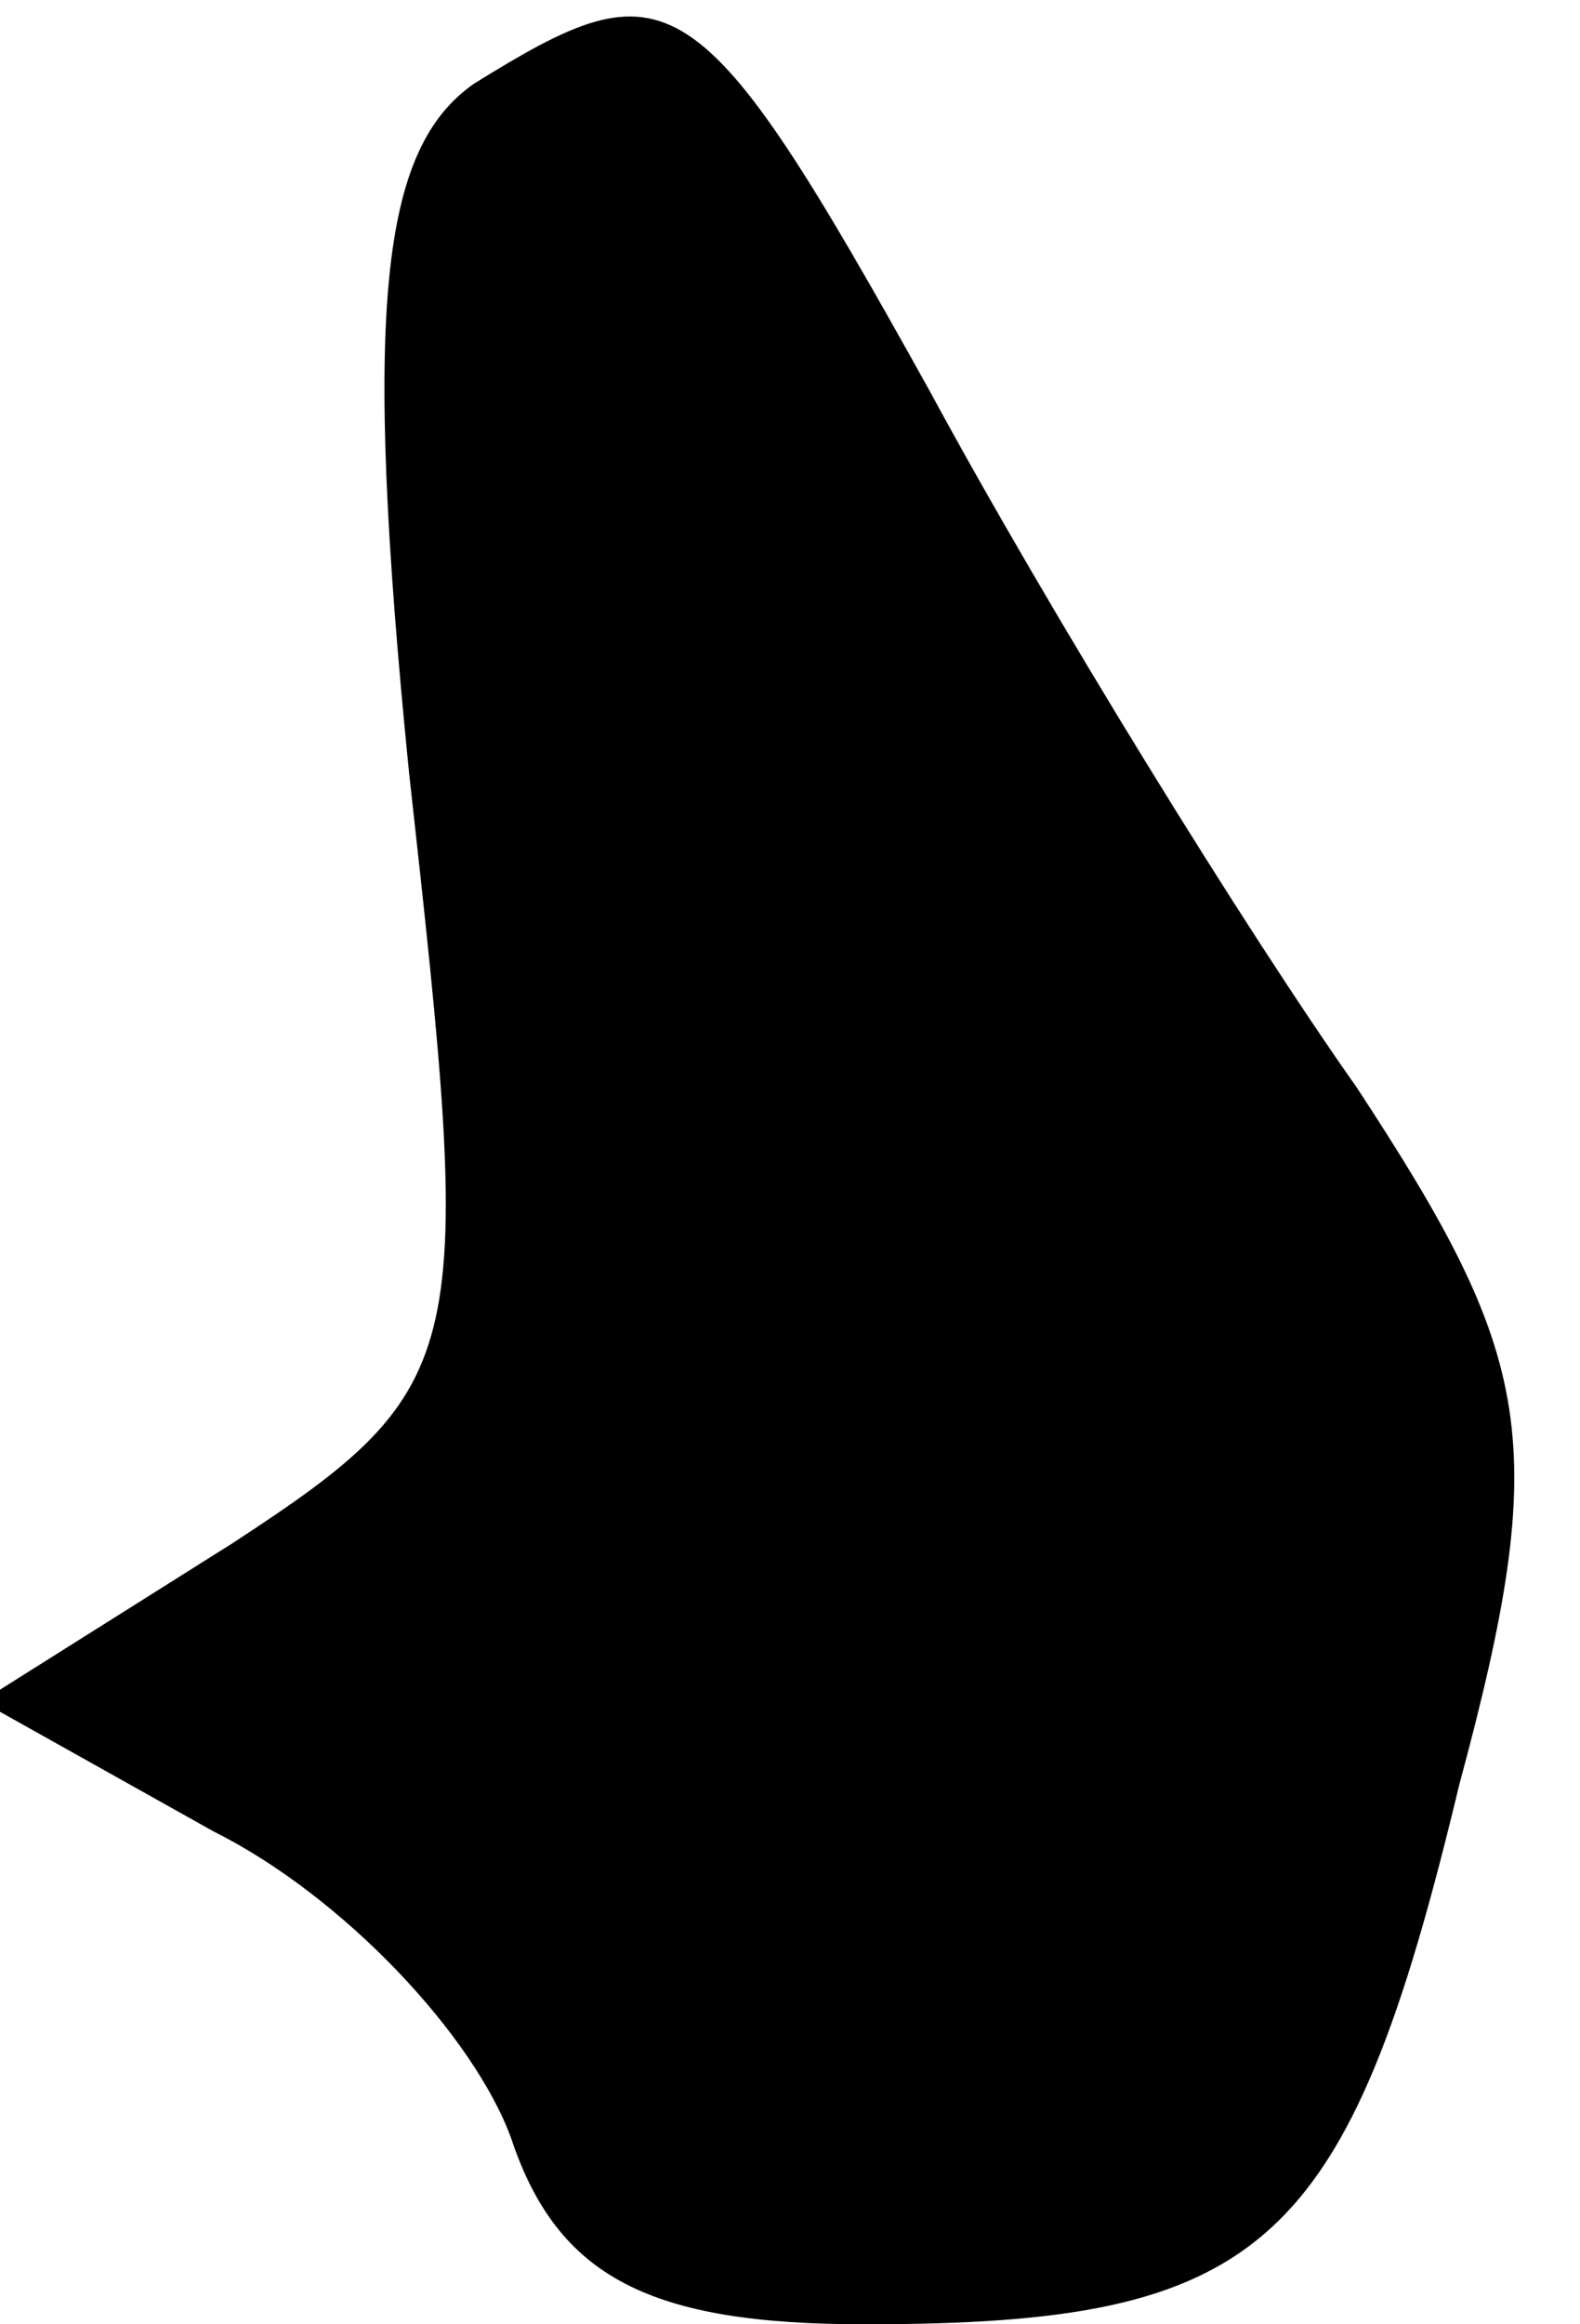 <?xml version="1.0" standalone="no"?>
<!DOCTYPE svg PUBLIC "-//W3C//DTD SVG 20010904//EN"
 "http://www.w3.org/TR/2001/REC-SVG-20010904/DTD/svg10.dtd">
<svg version="1.0" xmlns="http://www.w3.org/2000/svg"
 width="17pt" height="25pt" viewBox="0 0 17 25"
 preserveAspectRatio="xMidYMid meet">
<g transform="translate(0,25) scale(0.1,-0.1)"
fill="#000000" stroke="none">
<path fill="#000000" stroke="none" d="M51 241 c-10 -7 -12 -24 -7 -74 7 -63
7 -66 -19 -83 l-27 -17 25 -14 c14 -7 28 -22 32 -33 5 -15 15 -20 38 -20 43 0
52 8 64 58 10 37 8 46 -11 75 -12 17 -33 51 -46 75 -25 45 -28 46 -49 33z"/>
</g>
</svg>
